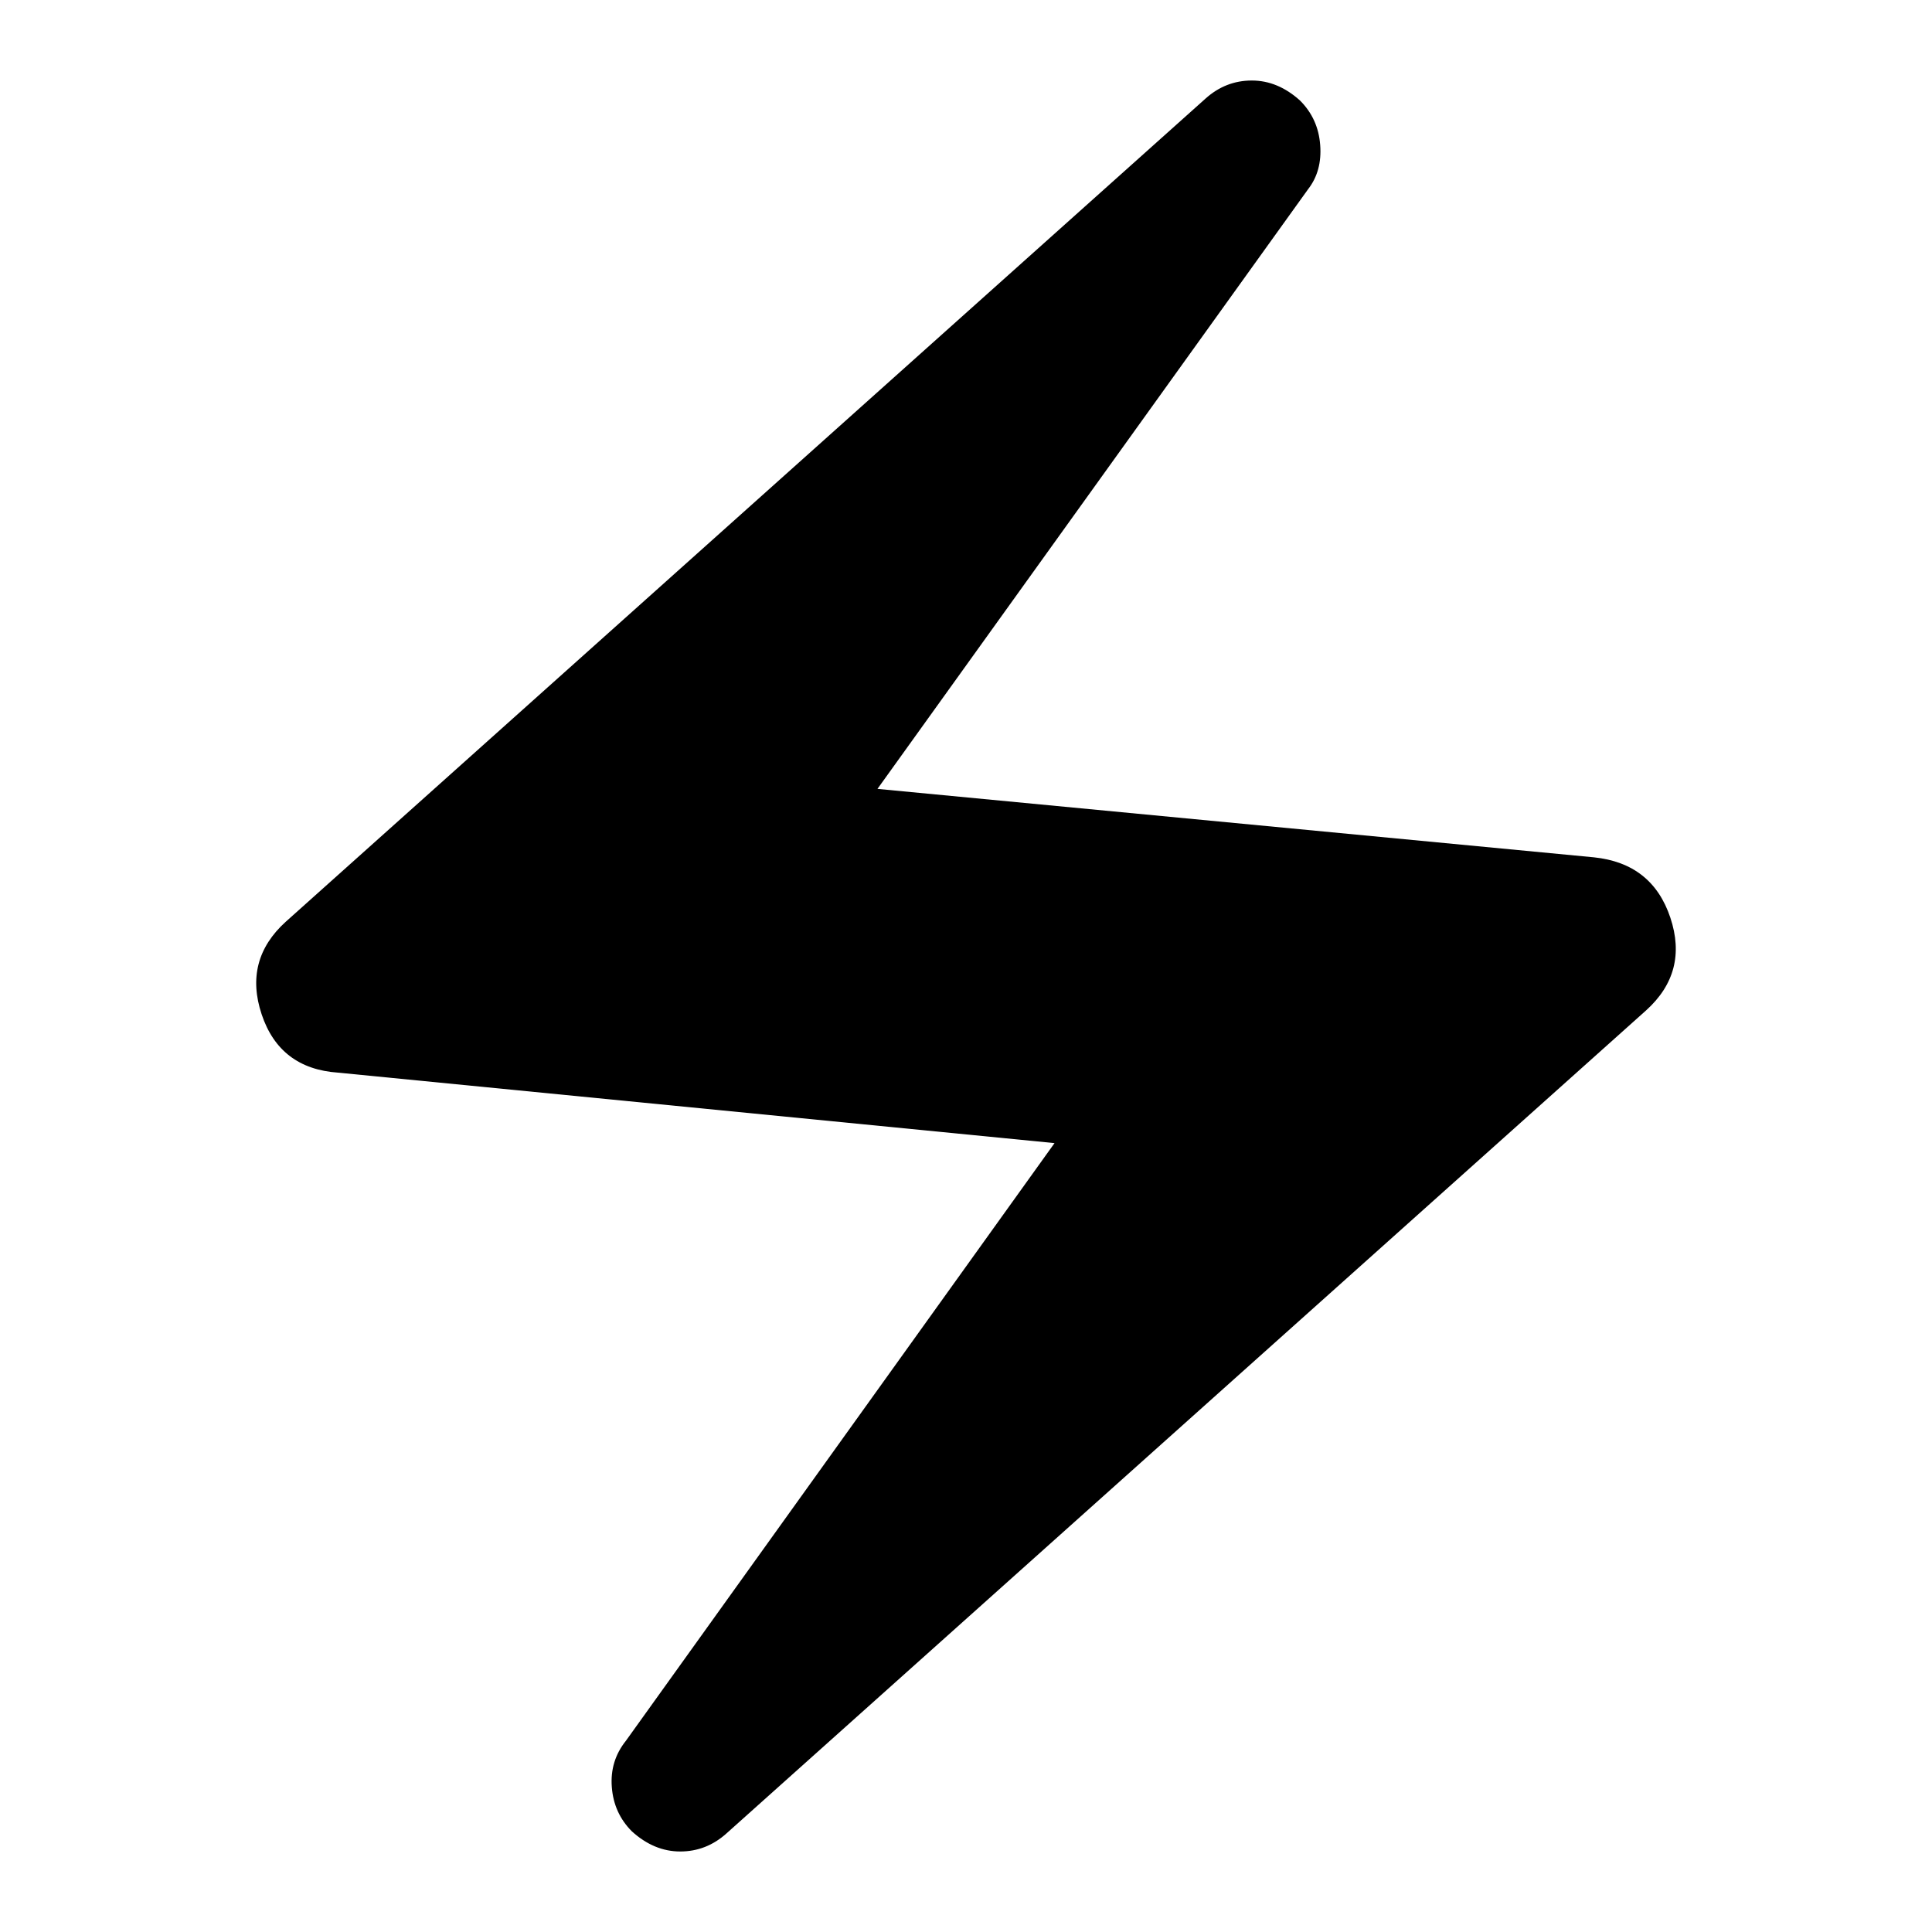 <svg xmlns="http://www.w3.org/2000/svg" height="40" width="40"><path d="M15.042 37.958q-.417.375-.959.375-.541 0-1-.416-.375-.375-.416-.917-.042-.542.291-.958l8.875-12.375L7 22.208Q5.792 22.125 5.417 21t.5-1.917L24.958 2.042q.417-.375.959-.375.541 0 1 .416.375.375.416.917.042.542-.25.917l-8.916 12.416L33 17.75q1.208.125 1.583 1.25t-.5 1.917Z"/></svg>